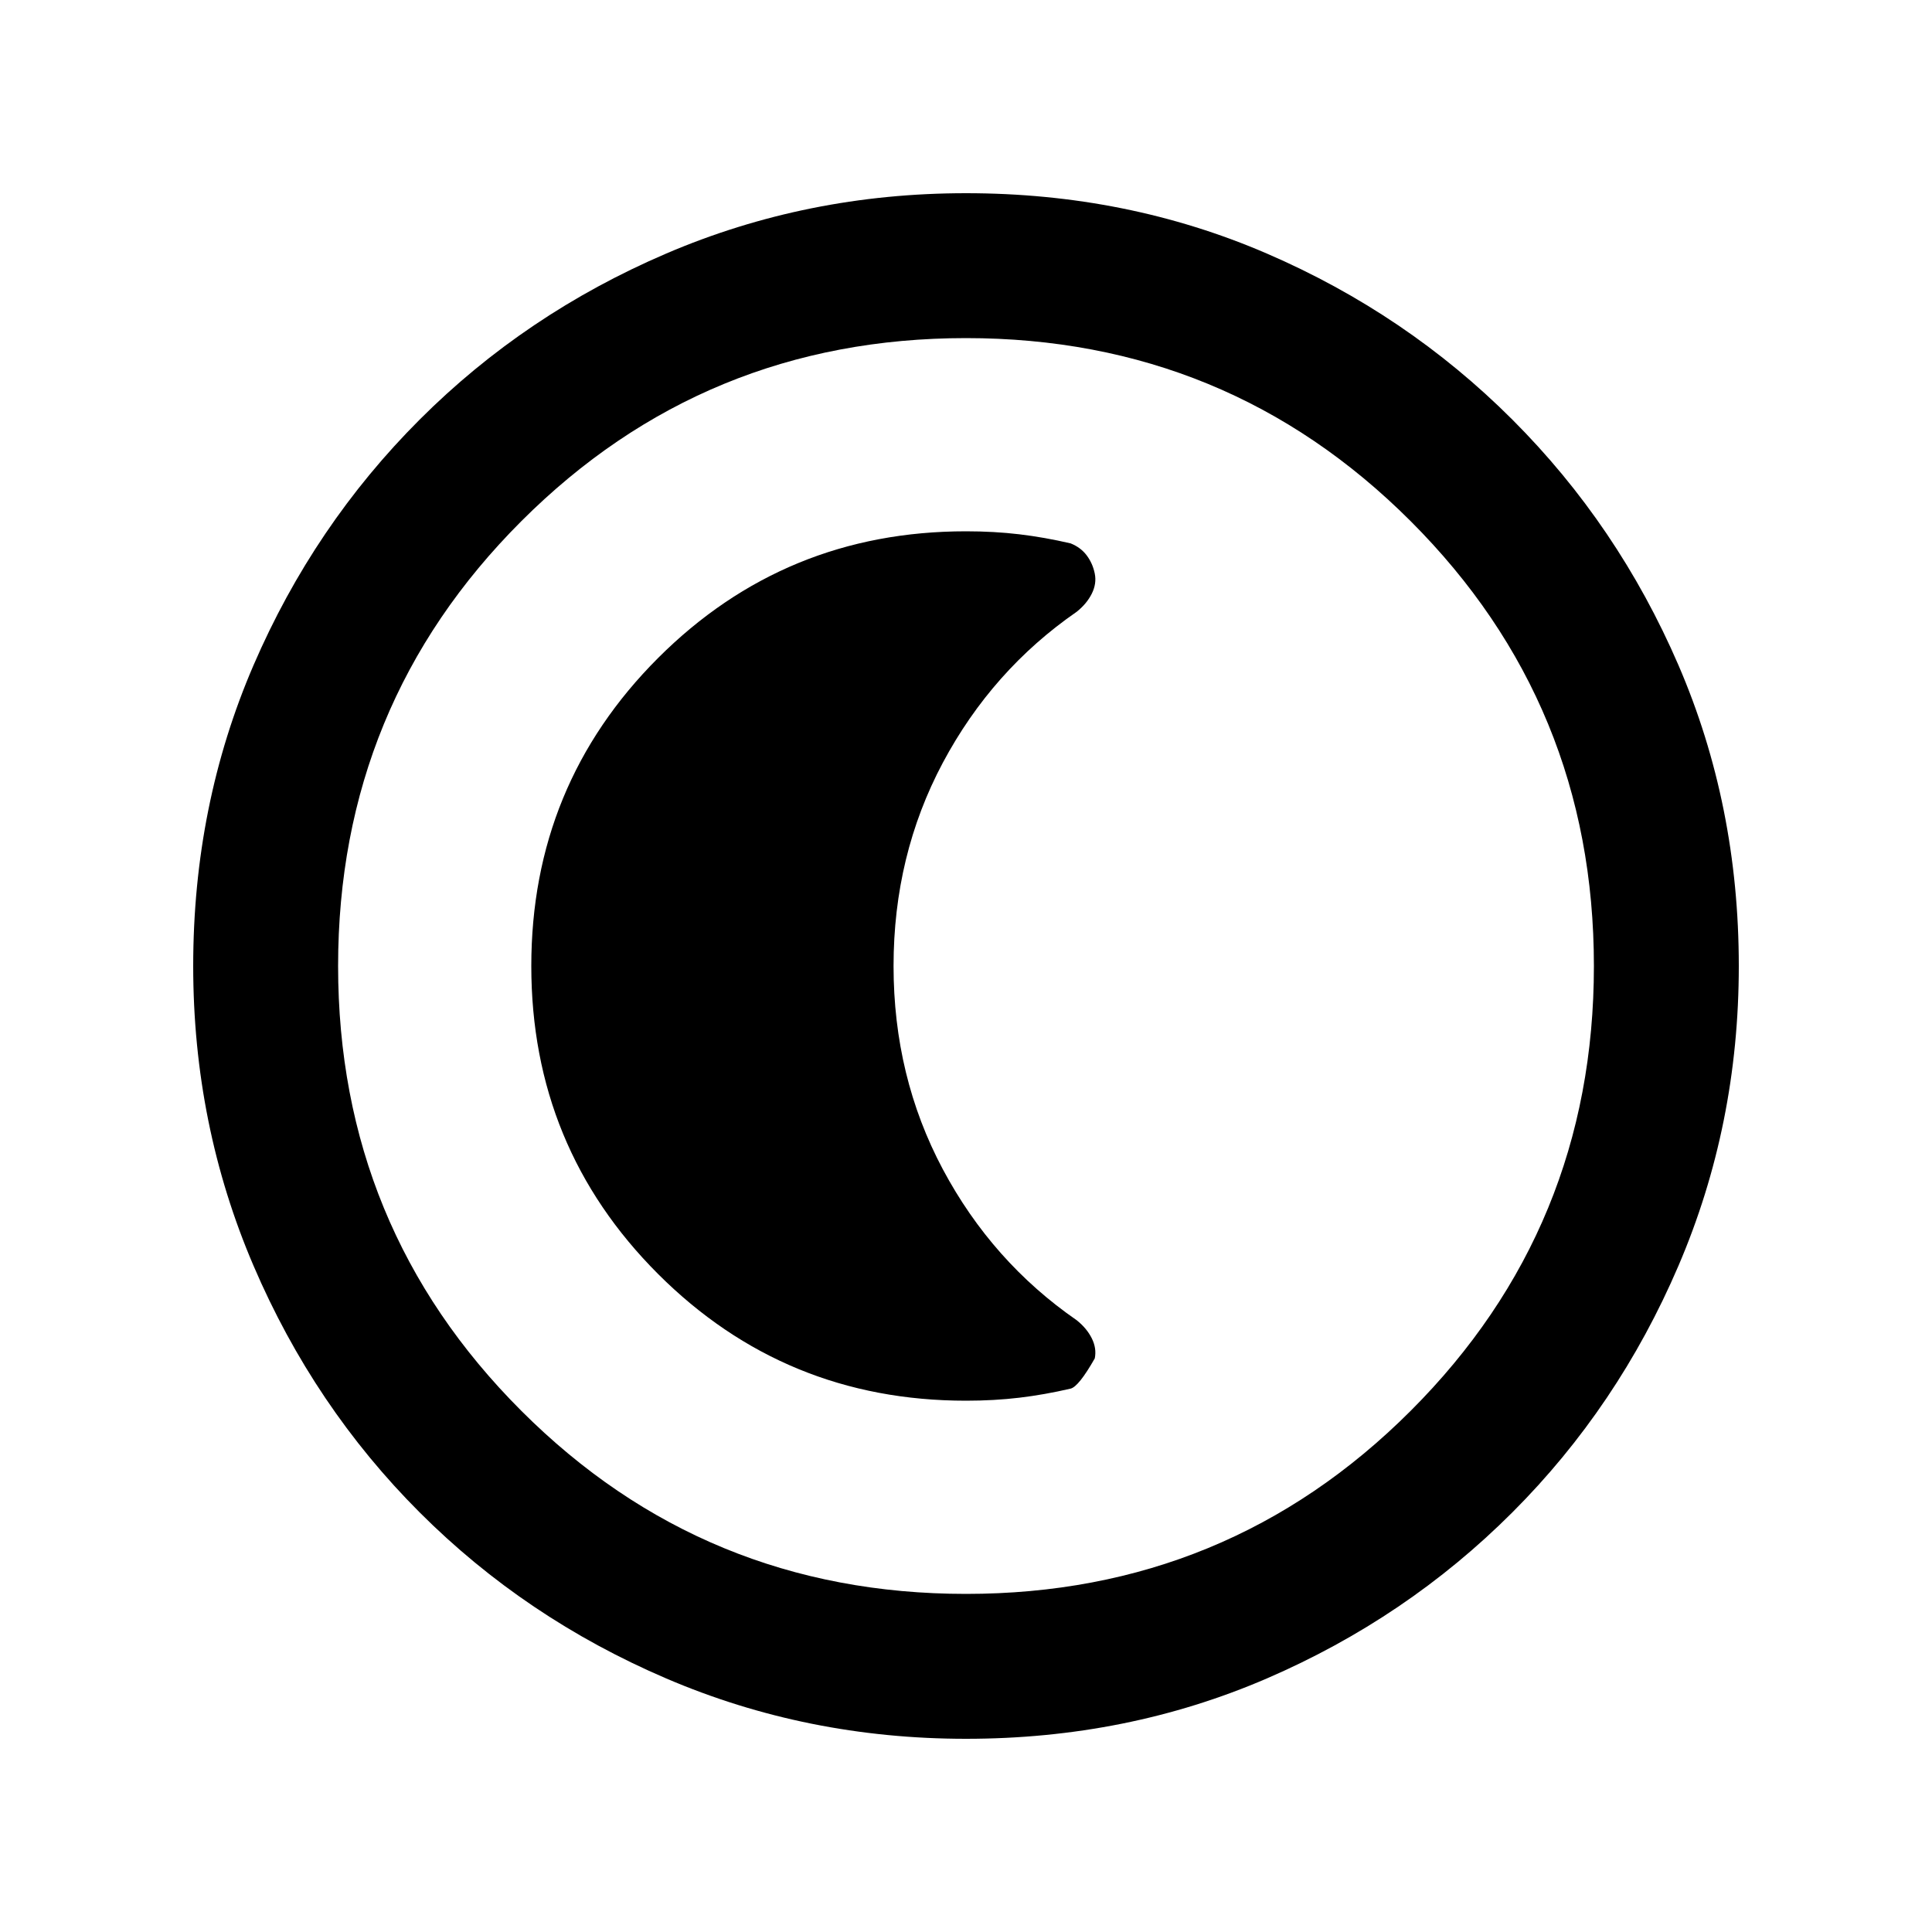 <svg xmlns="http://www.w3.org/2000/svg" height="20" width="20"><path d="M10 18q-1.646 0-3.104-.625-1.458-.625-2.552-1.719t-1.719-2.552Q2 11.646 2 10q0-1.667.625-3.115.625-1.447 1.719-2.541Q5.438 3.25 6.896 2.625T10 2q1.667 0 3.115.625 1.447.625 2.541 1.719 1.094 1.094 1.719 2.541Q18 8.333 18 10q0 1.646-.625 3.104-.625 1.458-1.719 2.552t-2.541 1.719Q11.667 18 10 18Zm0-1.5q2.708 0 4.604-1.896T16.5 10q0-2.708-1.896-4.604T10 3.5q-2.708 0-4.604 1.896T3.5 10q0 2.708 1.896 4.604T10 16.5Zm0-6.5Zm0 4.5q.292 0 .552-.031.26-.031.531-.094.084-.021.25-.313.021-.104-.031-.208-.052-.104-.156-.187-.875-.605-1.386-1.563-.51-.958-.51-2.104 0-1.146.51-2.104.511-.958 1.386-1.563.104-.083.156-.187.052-.104.031-.208-.021-.105-.083-.188t-.167-.125q-.271-.063-.531-.094T10 5.5q-1.875 0-3.188 1.312Q5.5 8.125 5.5 10q0 1.875 1.312 3.188Q8.125 14.5 10 14.5Z"/></svg>